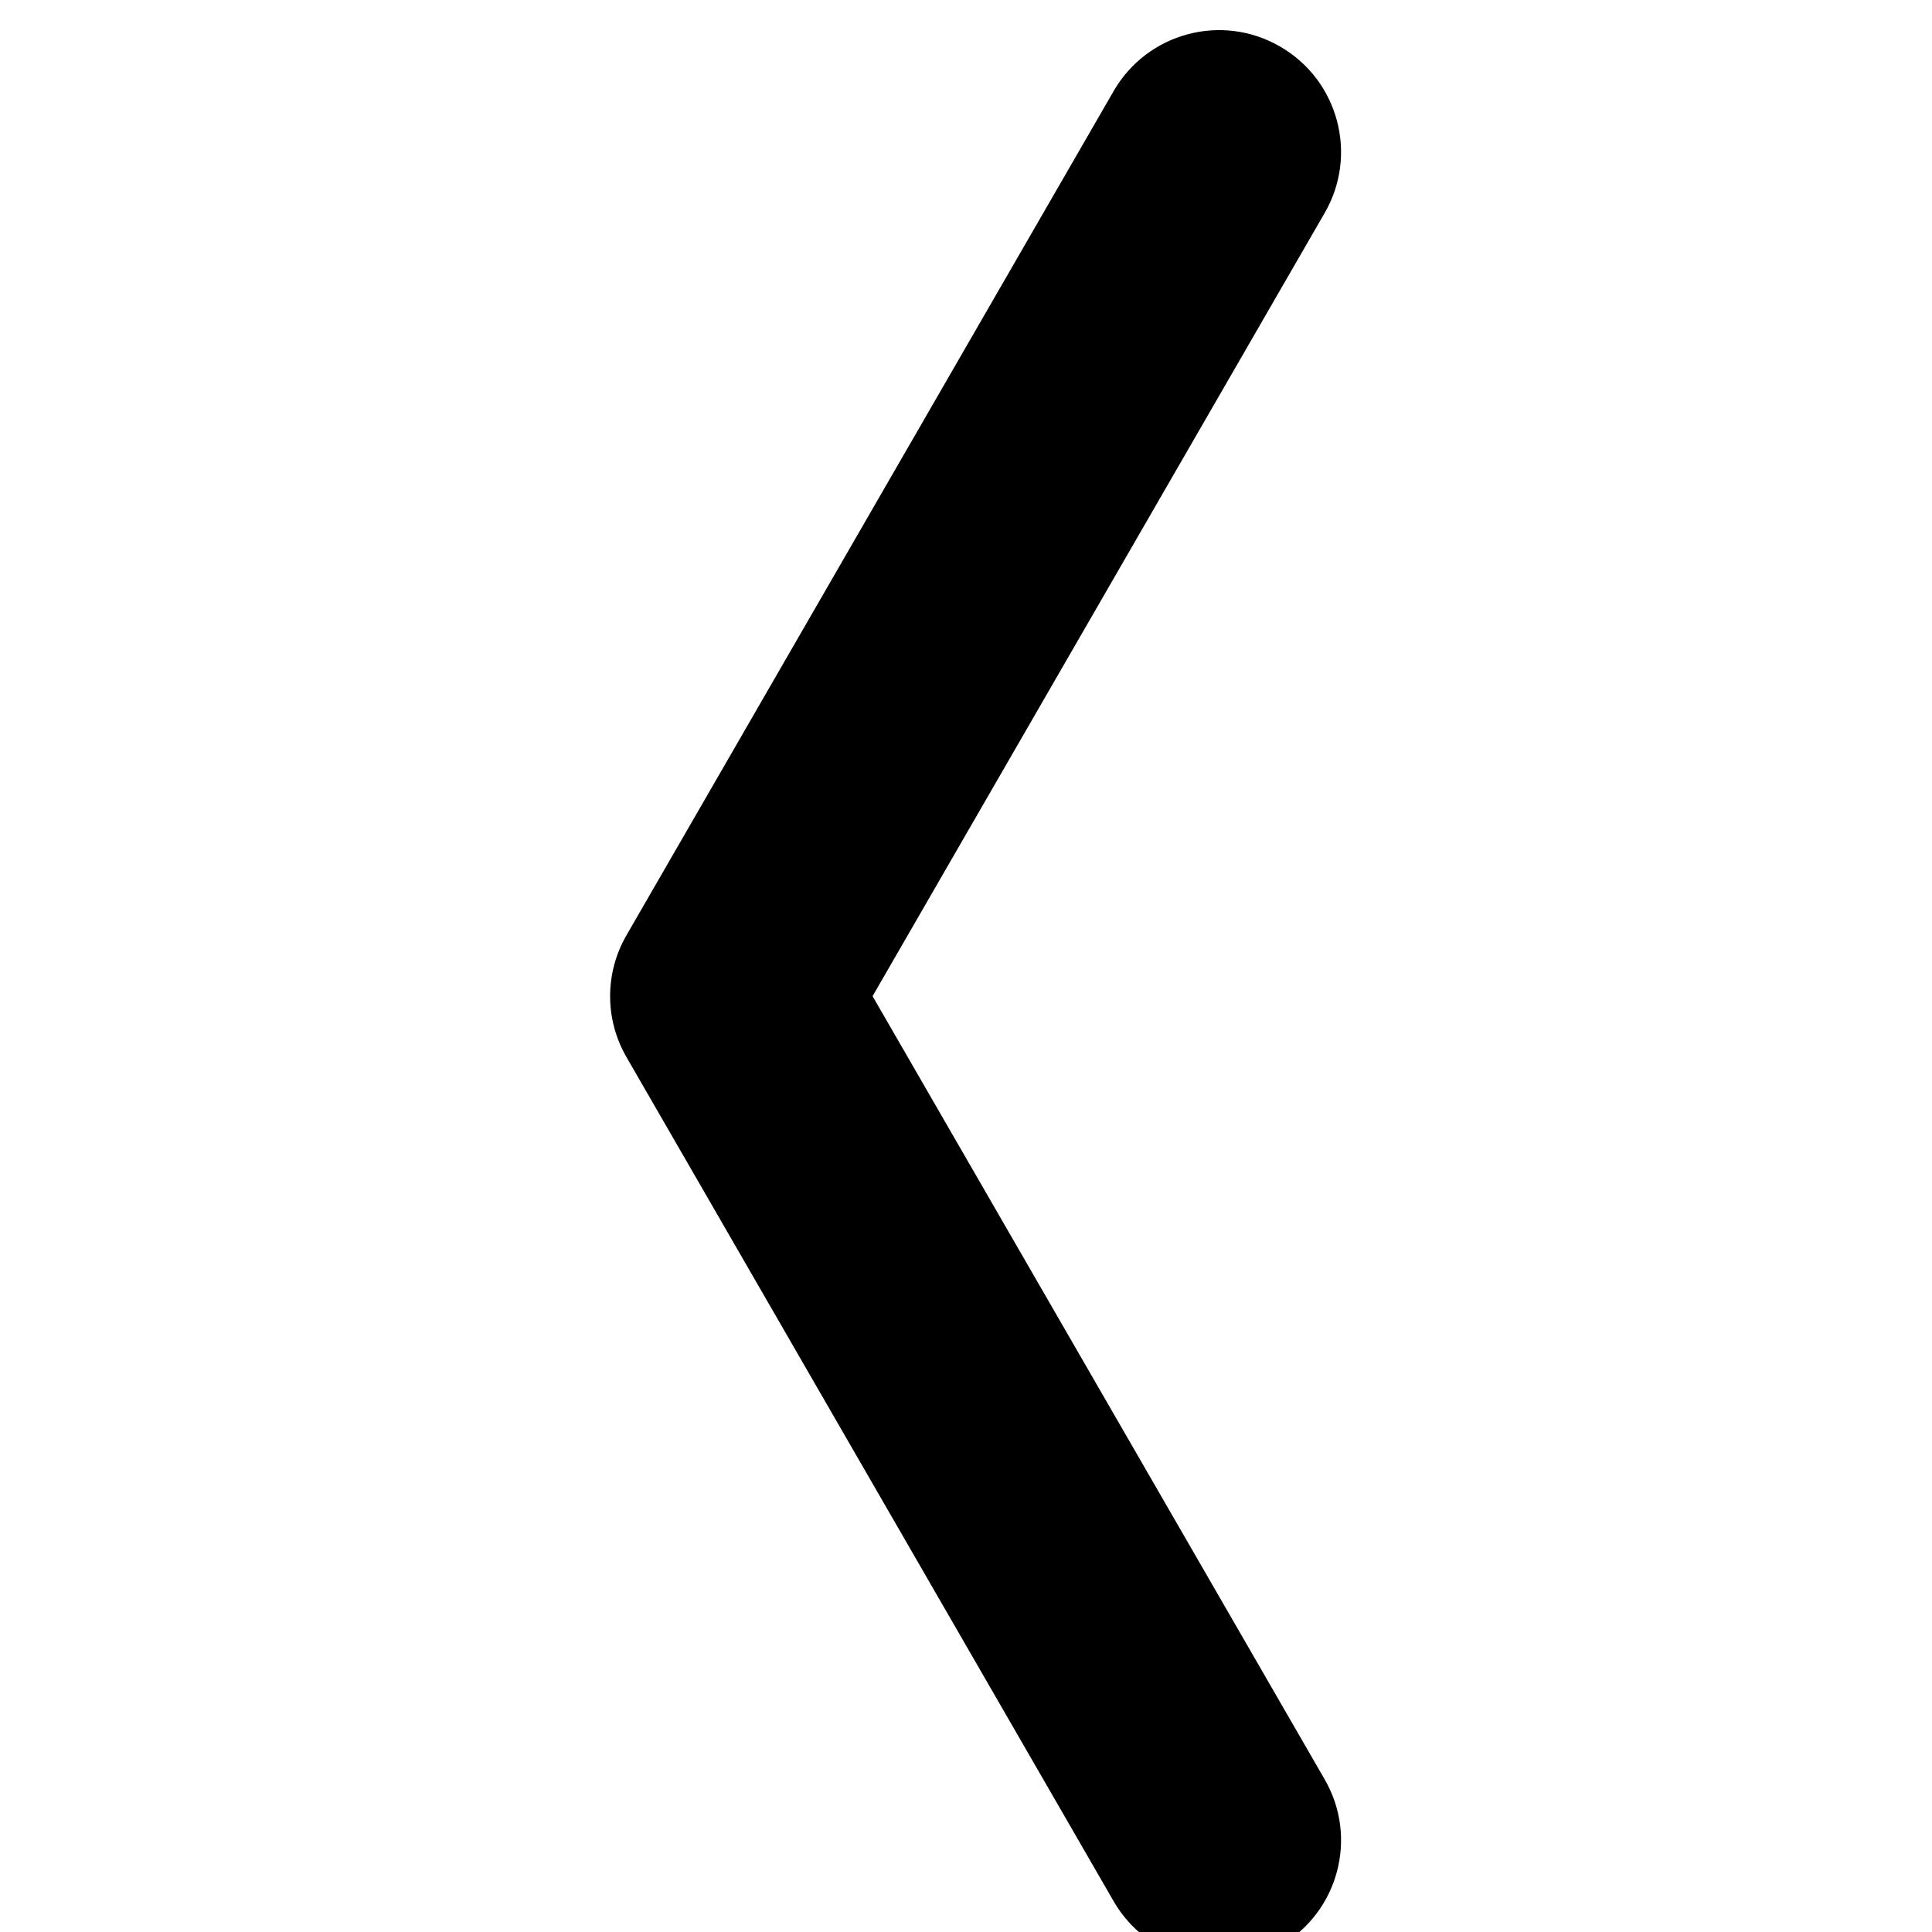 <?xml version="1.0" encoding="iso-8859-1"?>
<!-- Generator: Adobe Illustrator 15.1.0, SVG Export Plug-In . SVG Version: 6.00 Build 0)  -->
<!DOCTYPE svg PUBLIC "-//W3C//DTD SVG 1.1//EN" "http://www.w3.org/Graphics/SVG/1.1/DTD/svg11.dtd">
<svg version="1.1" id="Layer_1" xmlns="http://www.w3.org/2000/svg" xmlns:xlink="http://www.w3.org/1999/xlink" x="0px" y="0px"
	 width="1024px" height="1024px" viewBox="0 0 1024 1024" style="enable-background:new 0 0 1024 1024;" xml:space="preserve">
<polygon points="0,0.001 0,0 0.001,0 "/>
<path id="_x30_-chevron-reverse" d="M646.234,1039.99c11,0,22.125-2.75,32.25-8.688c30.875-17.812,41.5-57.312,23.625-88.188
	L462.484,527.99l239.625-415.125c17.875-30.875,7.25-70.375-23.625-88.188c-30.969-17.938-70.438-7.25-88.25,23.625L332.047,495.709
	c-11.562,19.968-11.562,44.593,0,64.593l258.188,447.375C602.234,1028.428,623.922,1039.99,646.234,1039.99z"/>
</svg>
